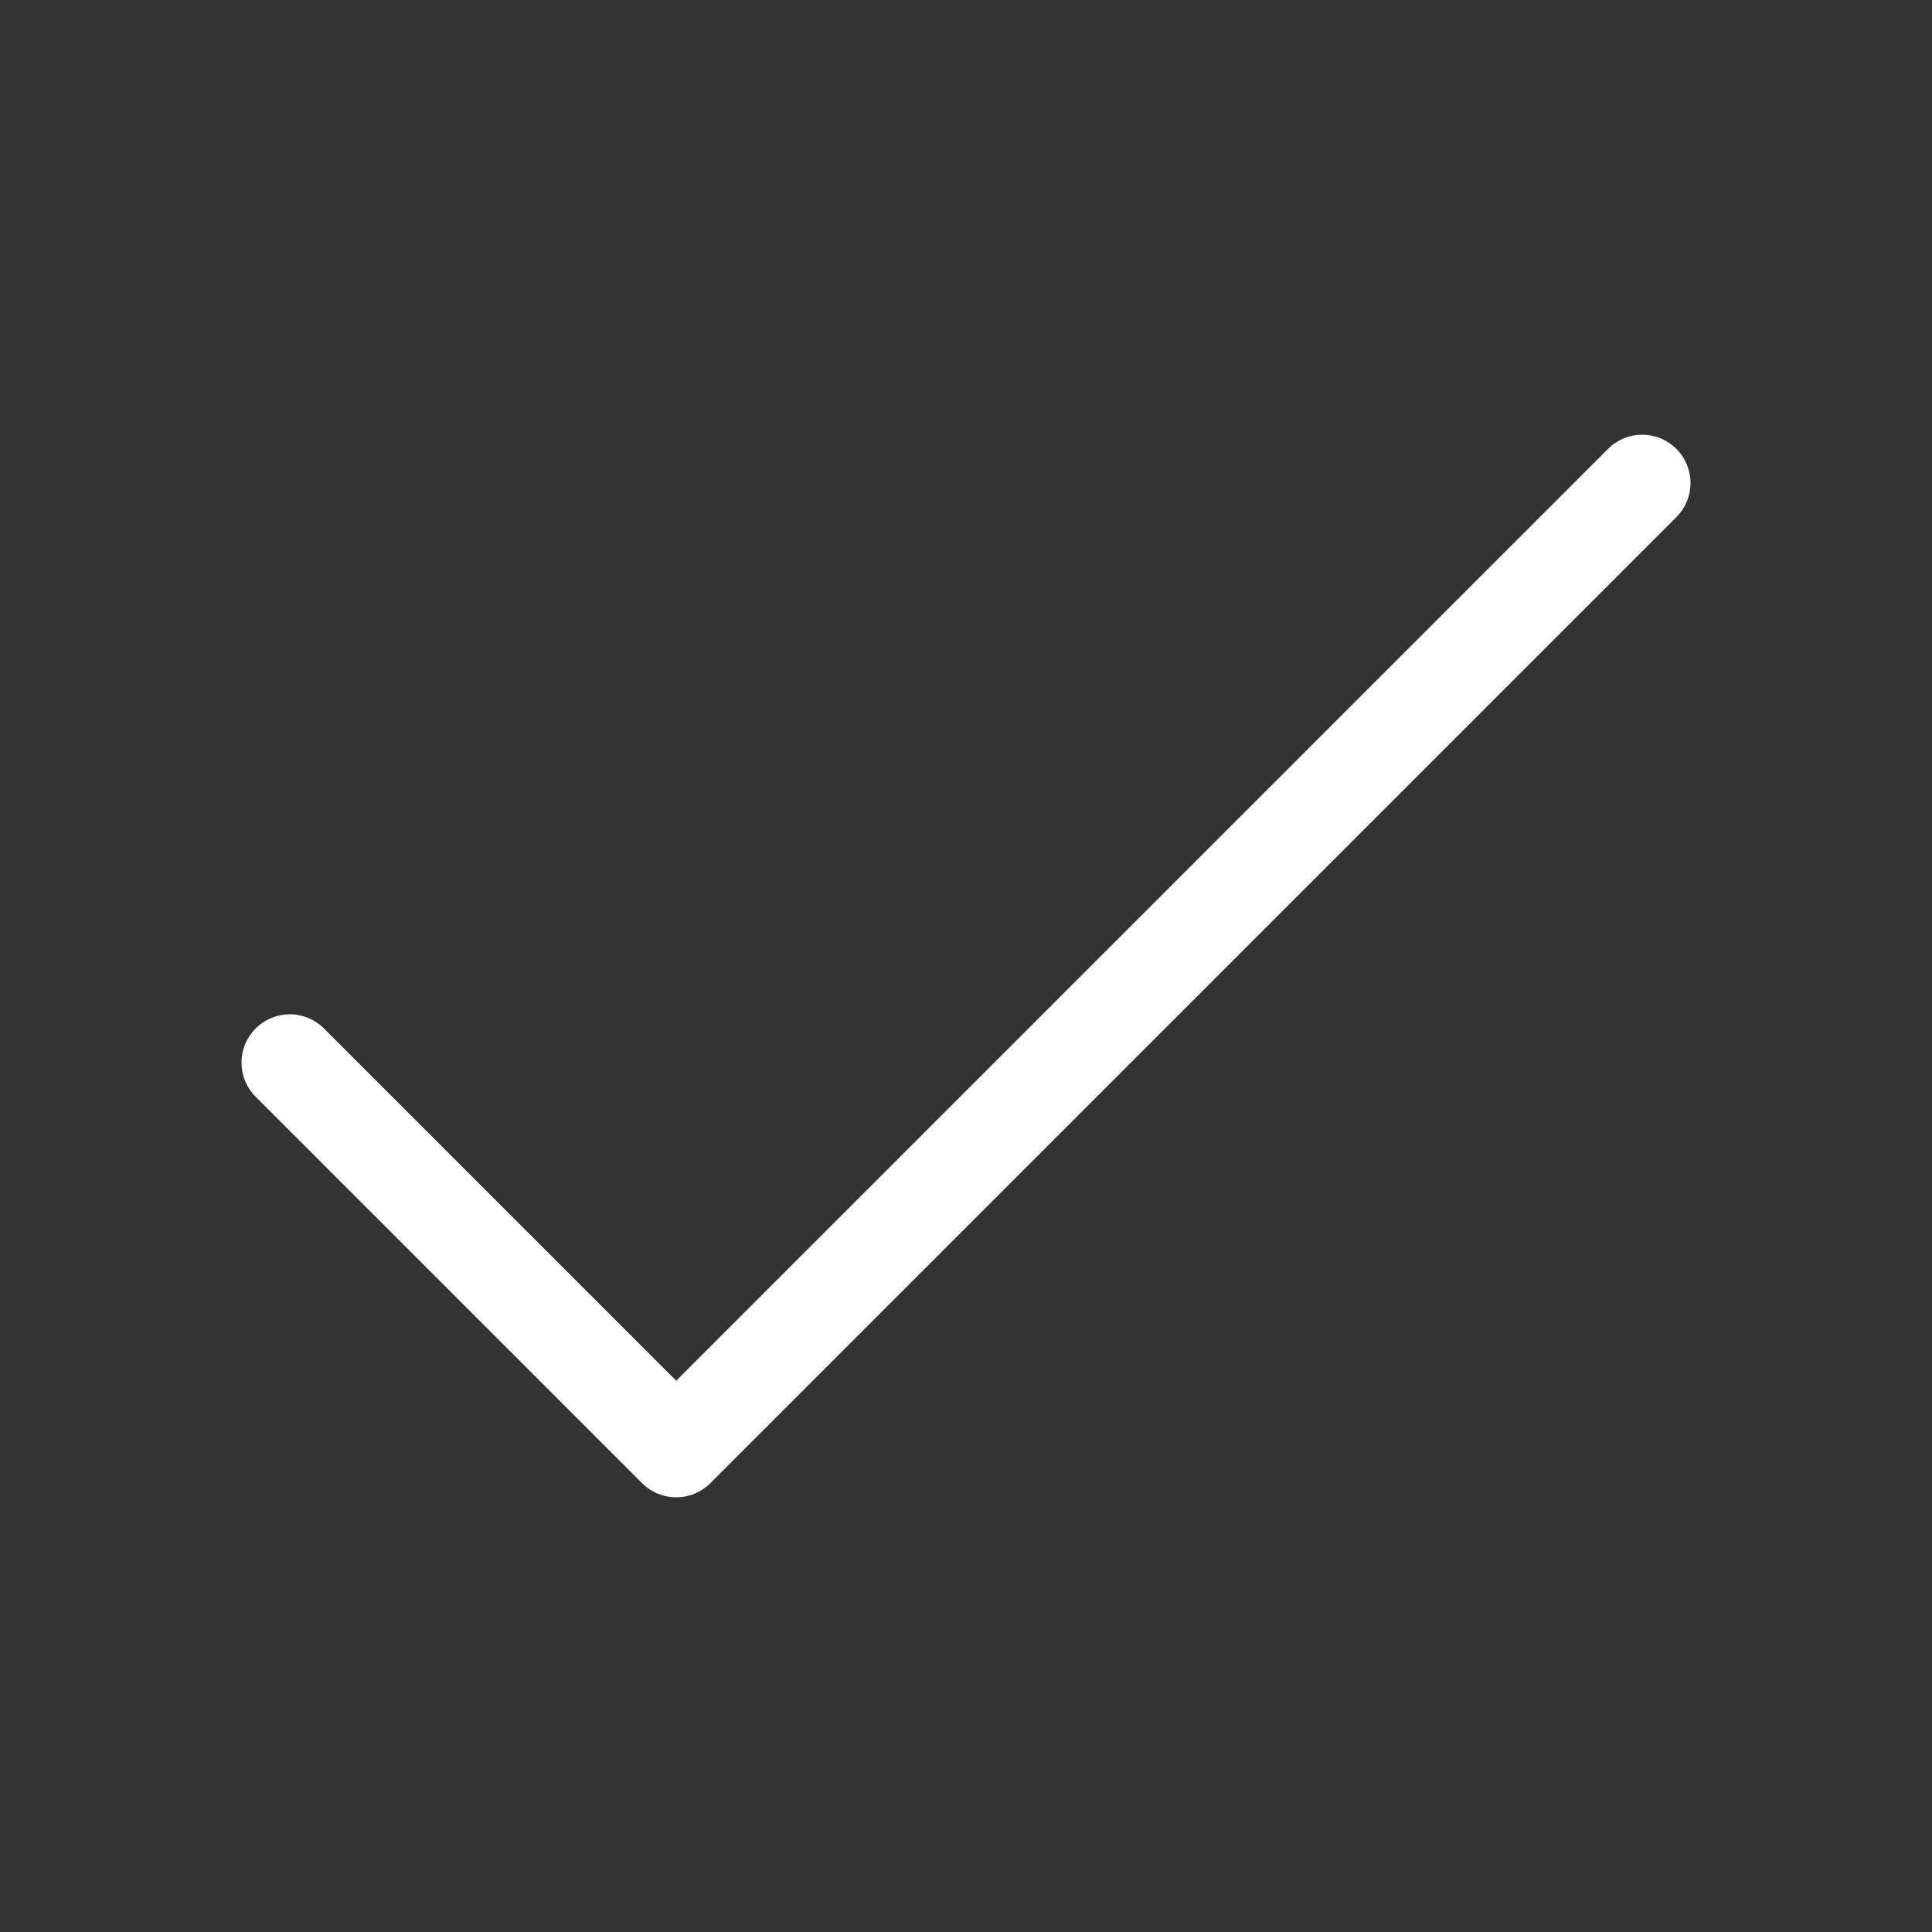 <svg width="16" height="16" viewBox="0 0 16 16" fill="none" xmlns="http://www.w3.org/2000/svg">
<rect x="0" y="0" width="16" height="16" fill="#333333" stroke="none"/>
<g id="Check 1">
<path id="Vector" d="M2.4 8.8L5.6 12L13.6 4" stroke="white" stroke-width="0.8" stroke-miterlimit="10" stroke-linecap="round" stroke-linejoin="round"/>
</g>
</svg>

